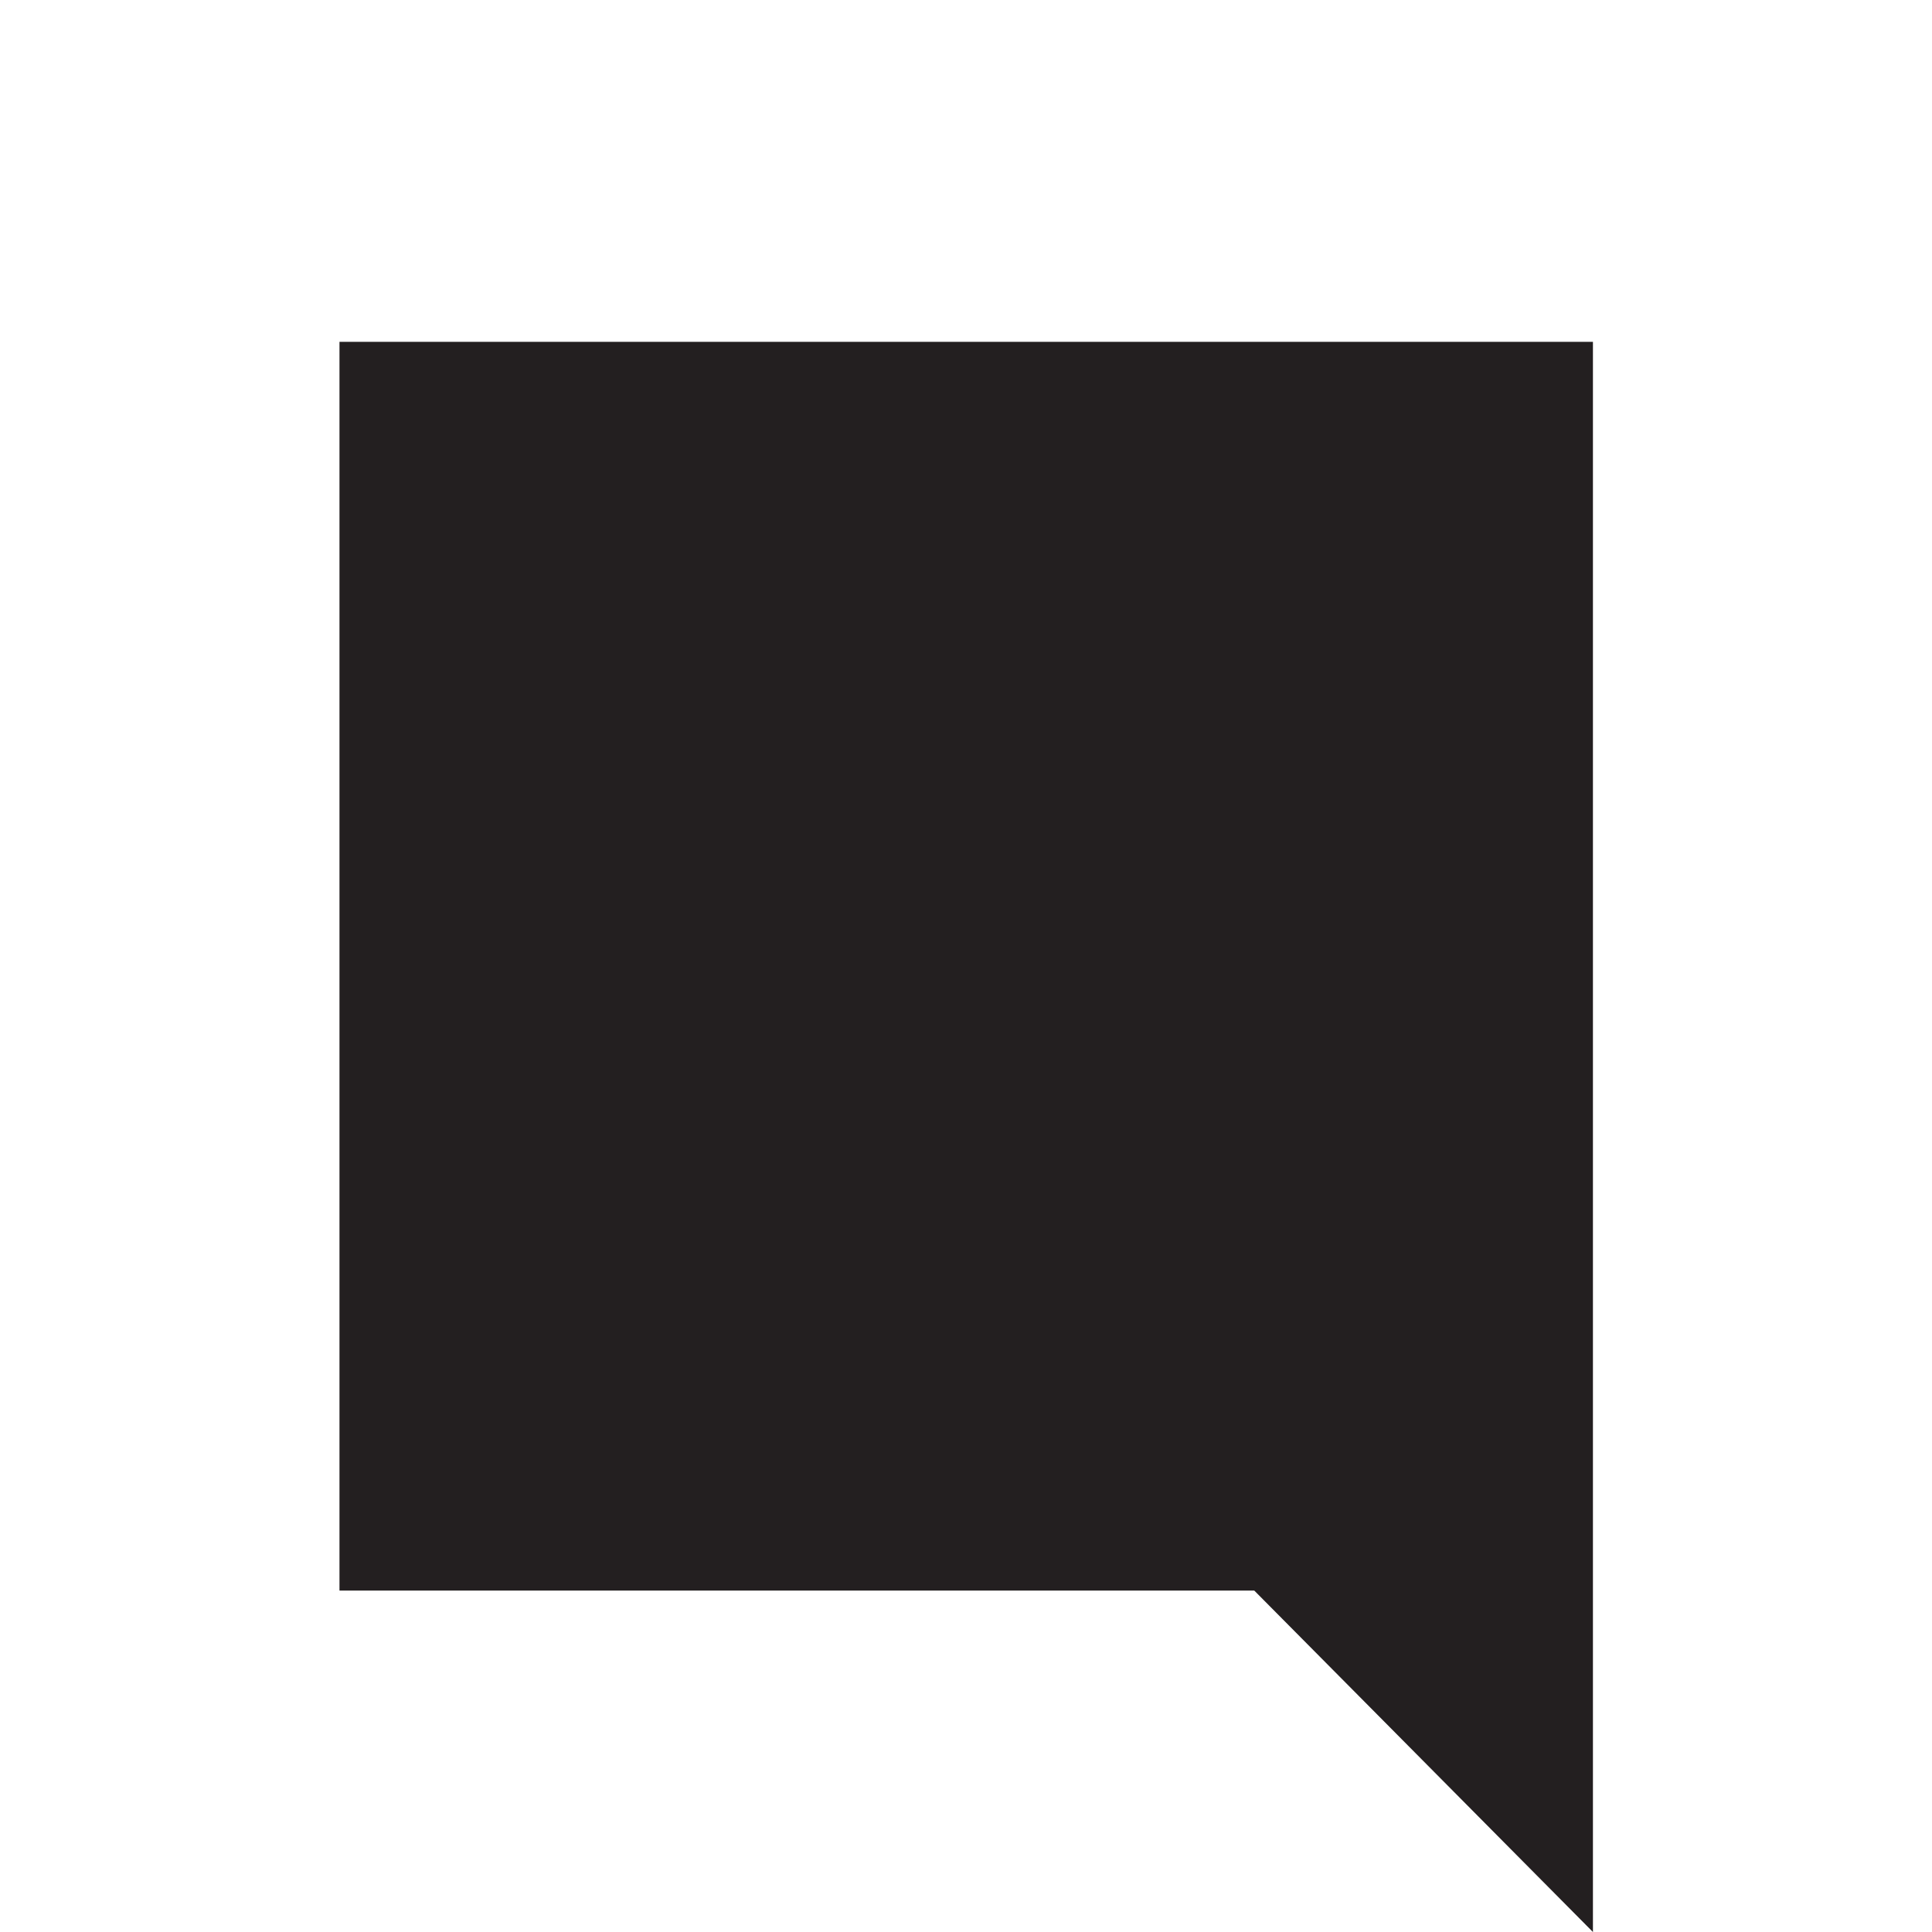 <svg id="Layer_1" data-name="Layer 1" xmlns="http://www.w3.org/2000/svg" viewBox="0 0 140 140"><defs><style>.cls-1{fill:#231f20;}</style></defs><path class="cls-1" d="M115.43,140,90.89,115.26H24.6V24.77h90.83Z"/></svg>